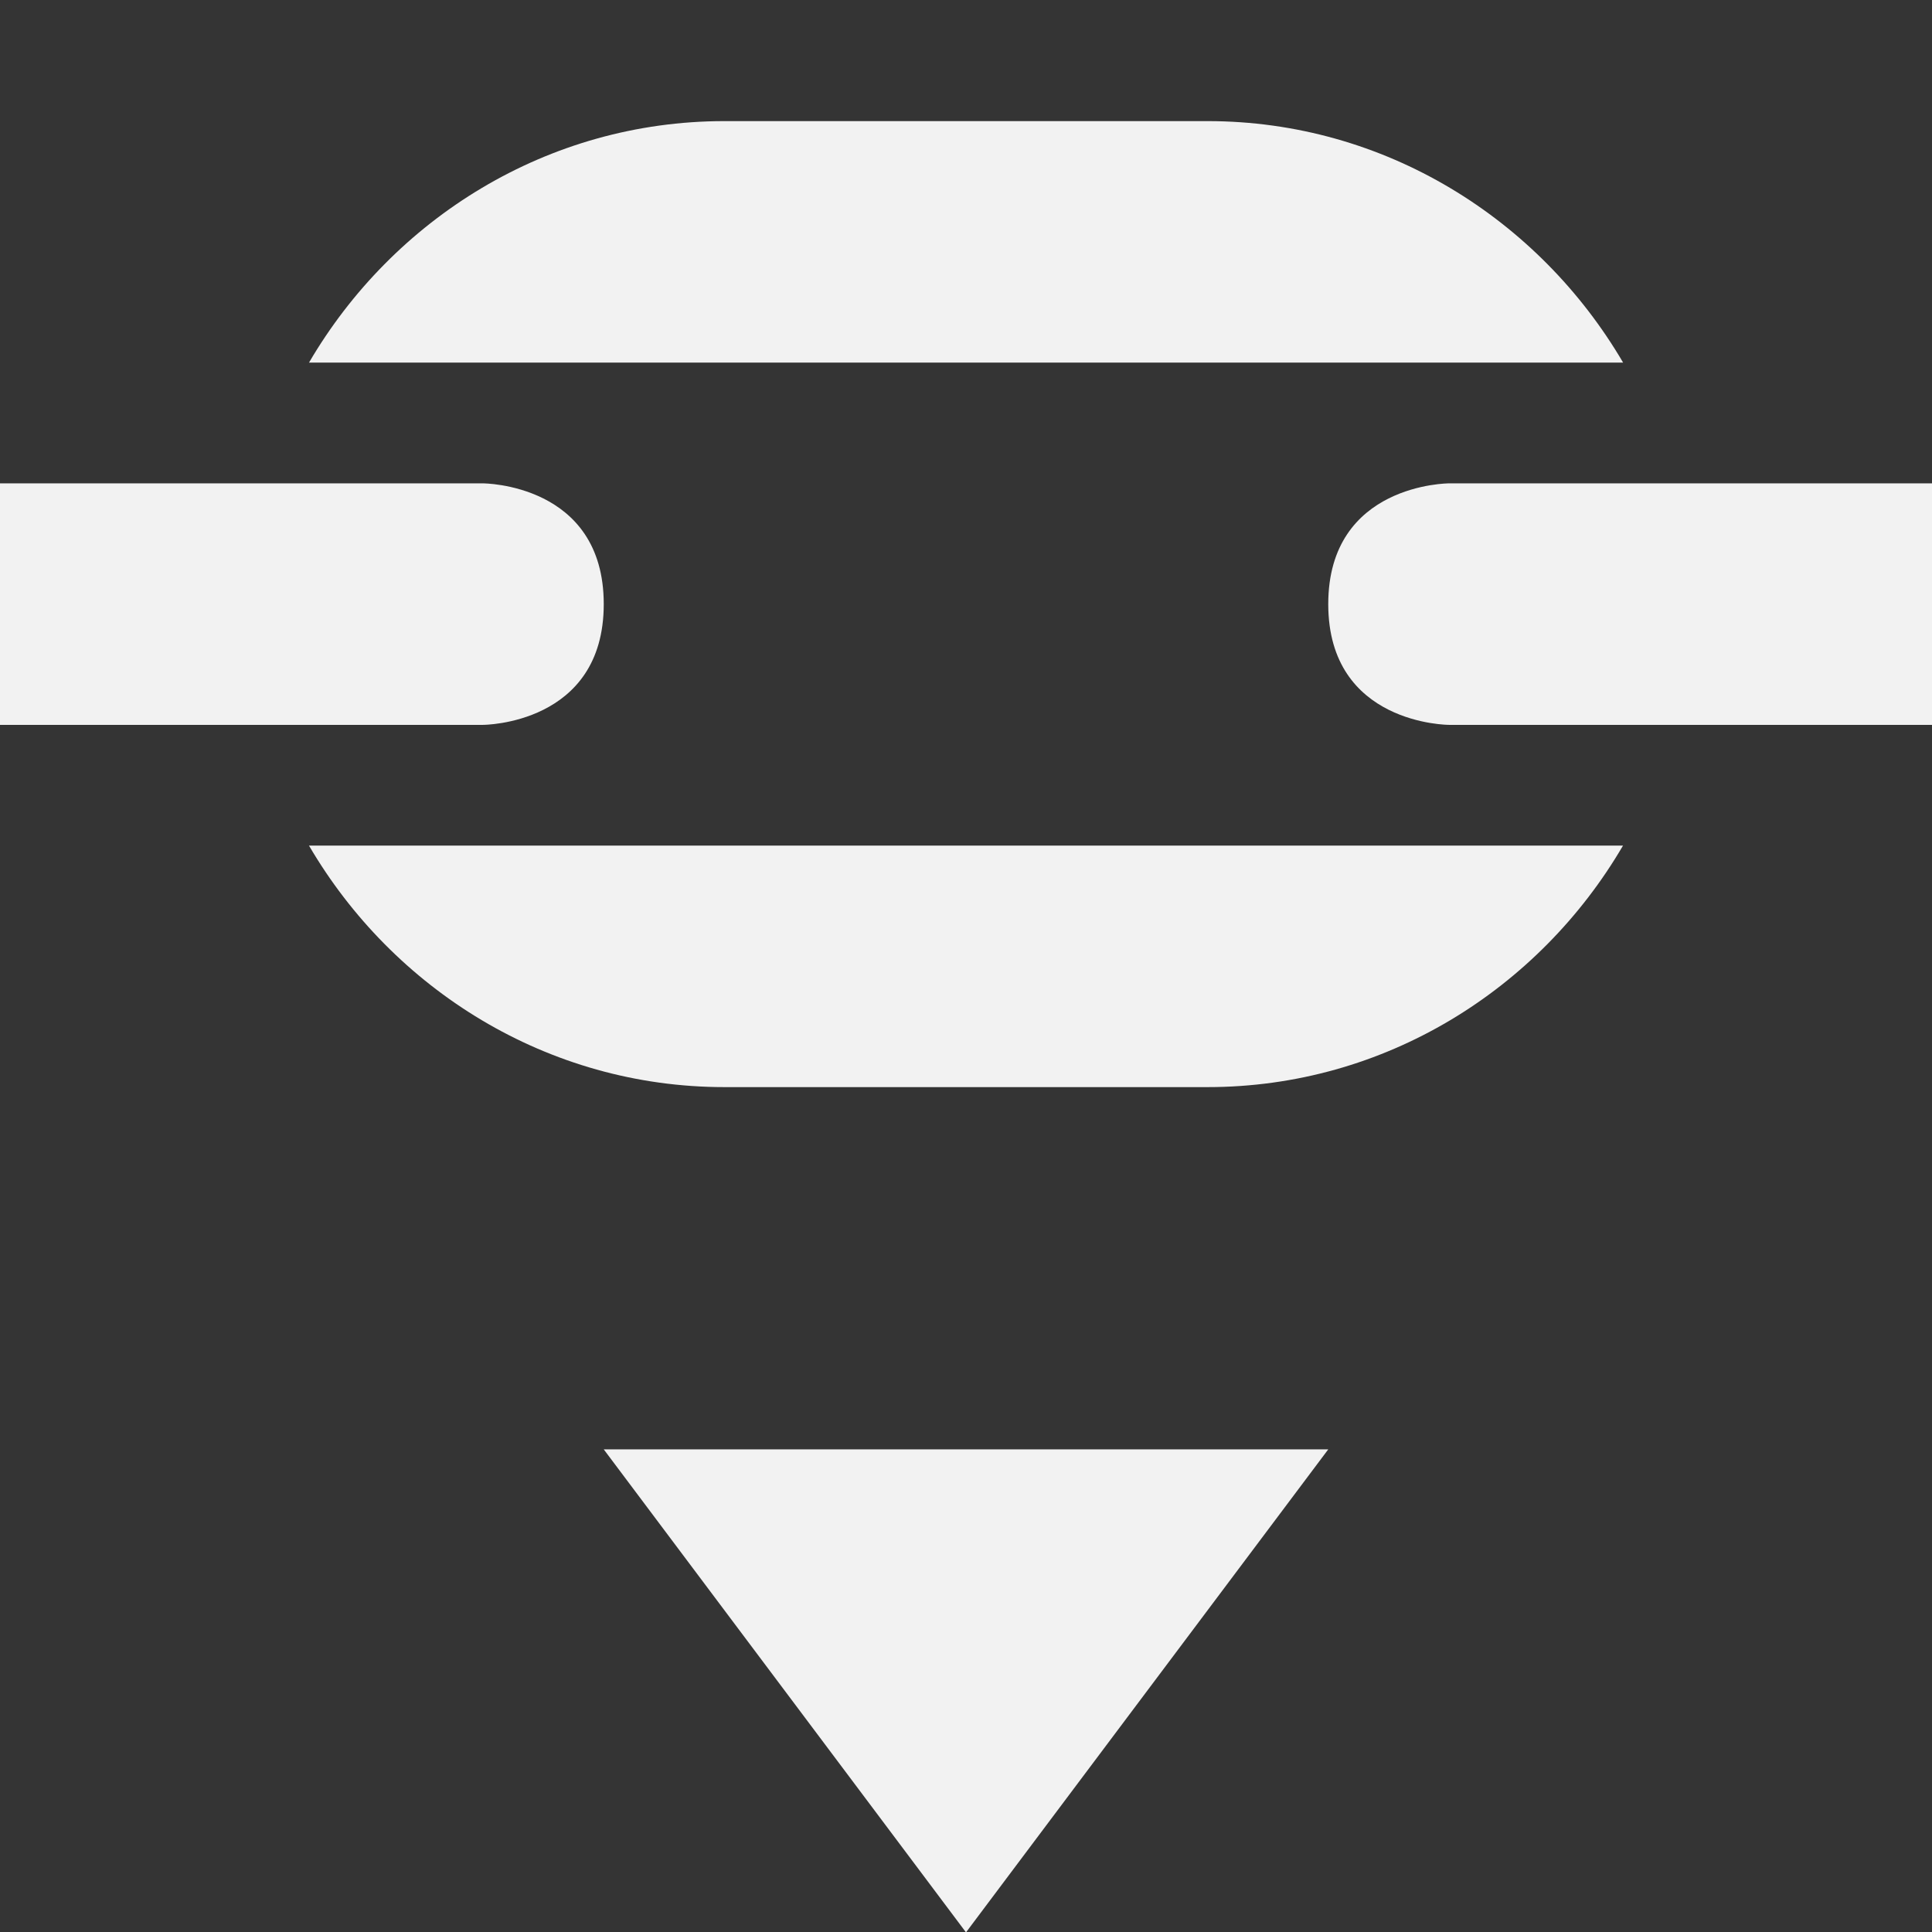 <svg viewBox='0 0 16 16.003' xmlns='http://www.w3.org/2000/svg'><rect x="0" y="0" width="16" height="16.003" fill="#333333" stroke="none"/><path color='#bebebe' d='M0 .003h16v15.982H0z' fill='gray' fill-opacity='.01'/><path d='m5 12.003 3 4 3-4z' fill='#f2f2f2'/><path d='M0 4.003v2h4s1 0 1-1-1-1-1-1zm12 0s-1 0-1 1 1 1 1 1h4v-2z' fill='#f2f2f2'/><path color='#000' d='M30 599c-1.468 0-2.746.811-3.441 2h10.883c-.696-1.188-1.974-2-3.442-2zm-3.441 6c.695 1.188 1.973 2 3.441 2h4c1.468 0 2.746-.811 3.441-2H30z' fill='#f2f2f2' style='isolation:auto;mix-blend-mode:normal;text-decoration-color:#000;text-decoration-line:none;text-decoration-style:solid;text-indent:0;text-transform:none;white-space:normal' transform='translate(-24 -597.997)'/></svg>
